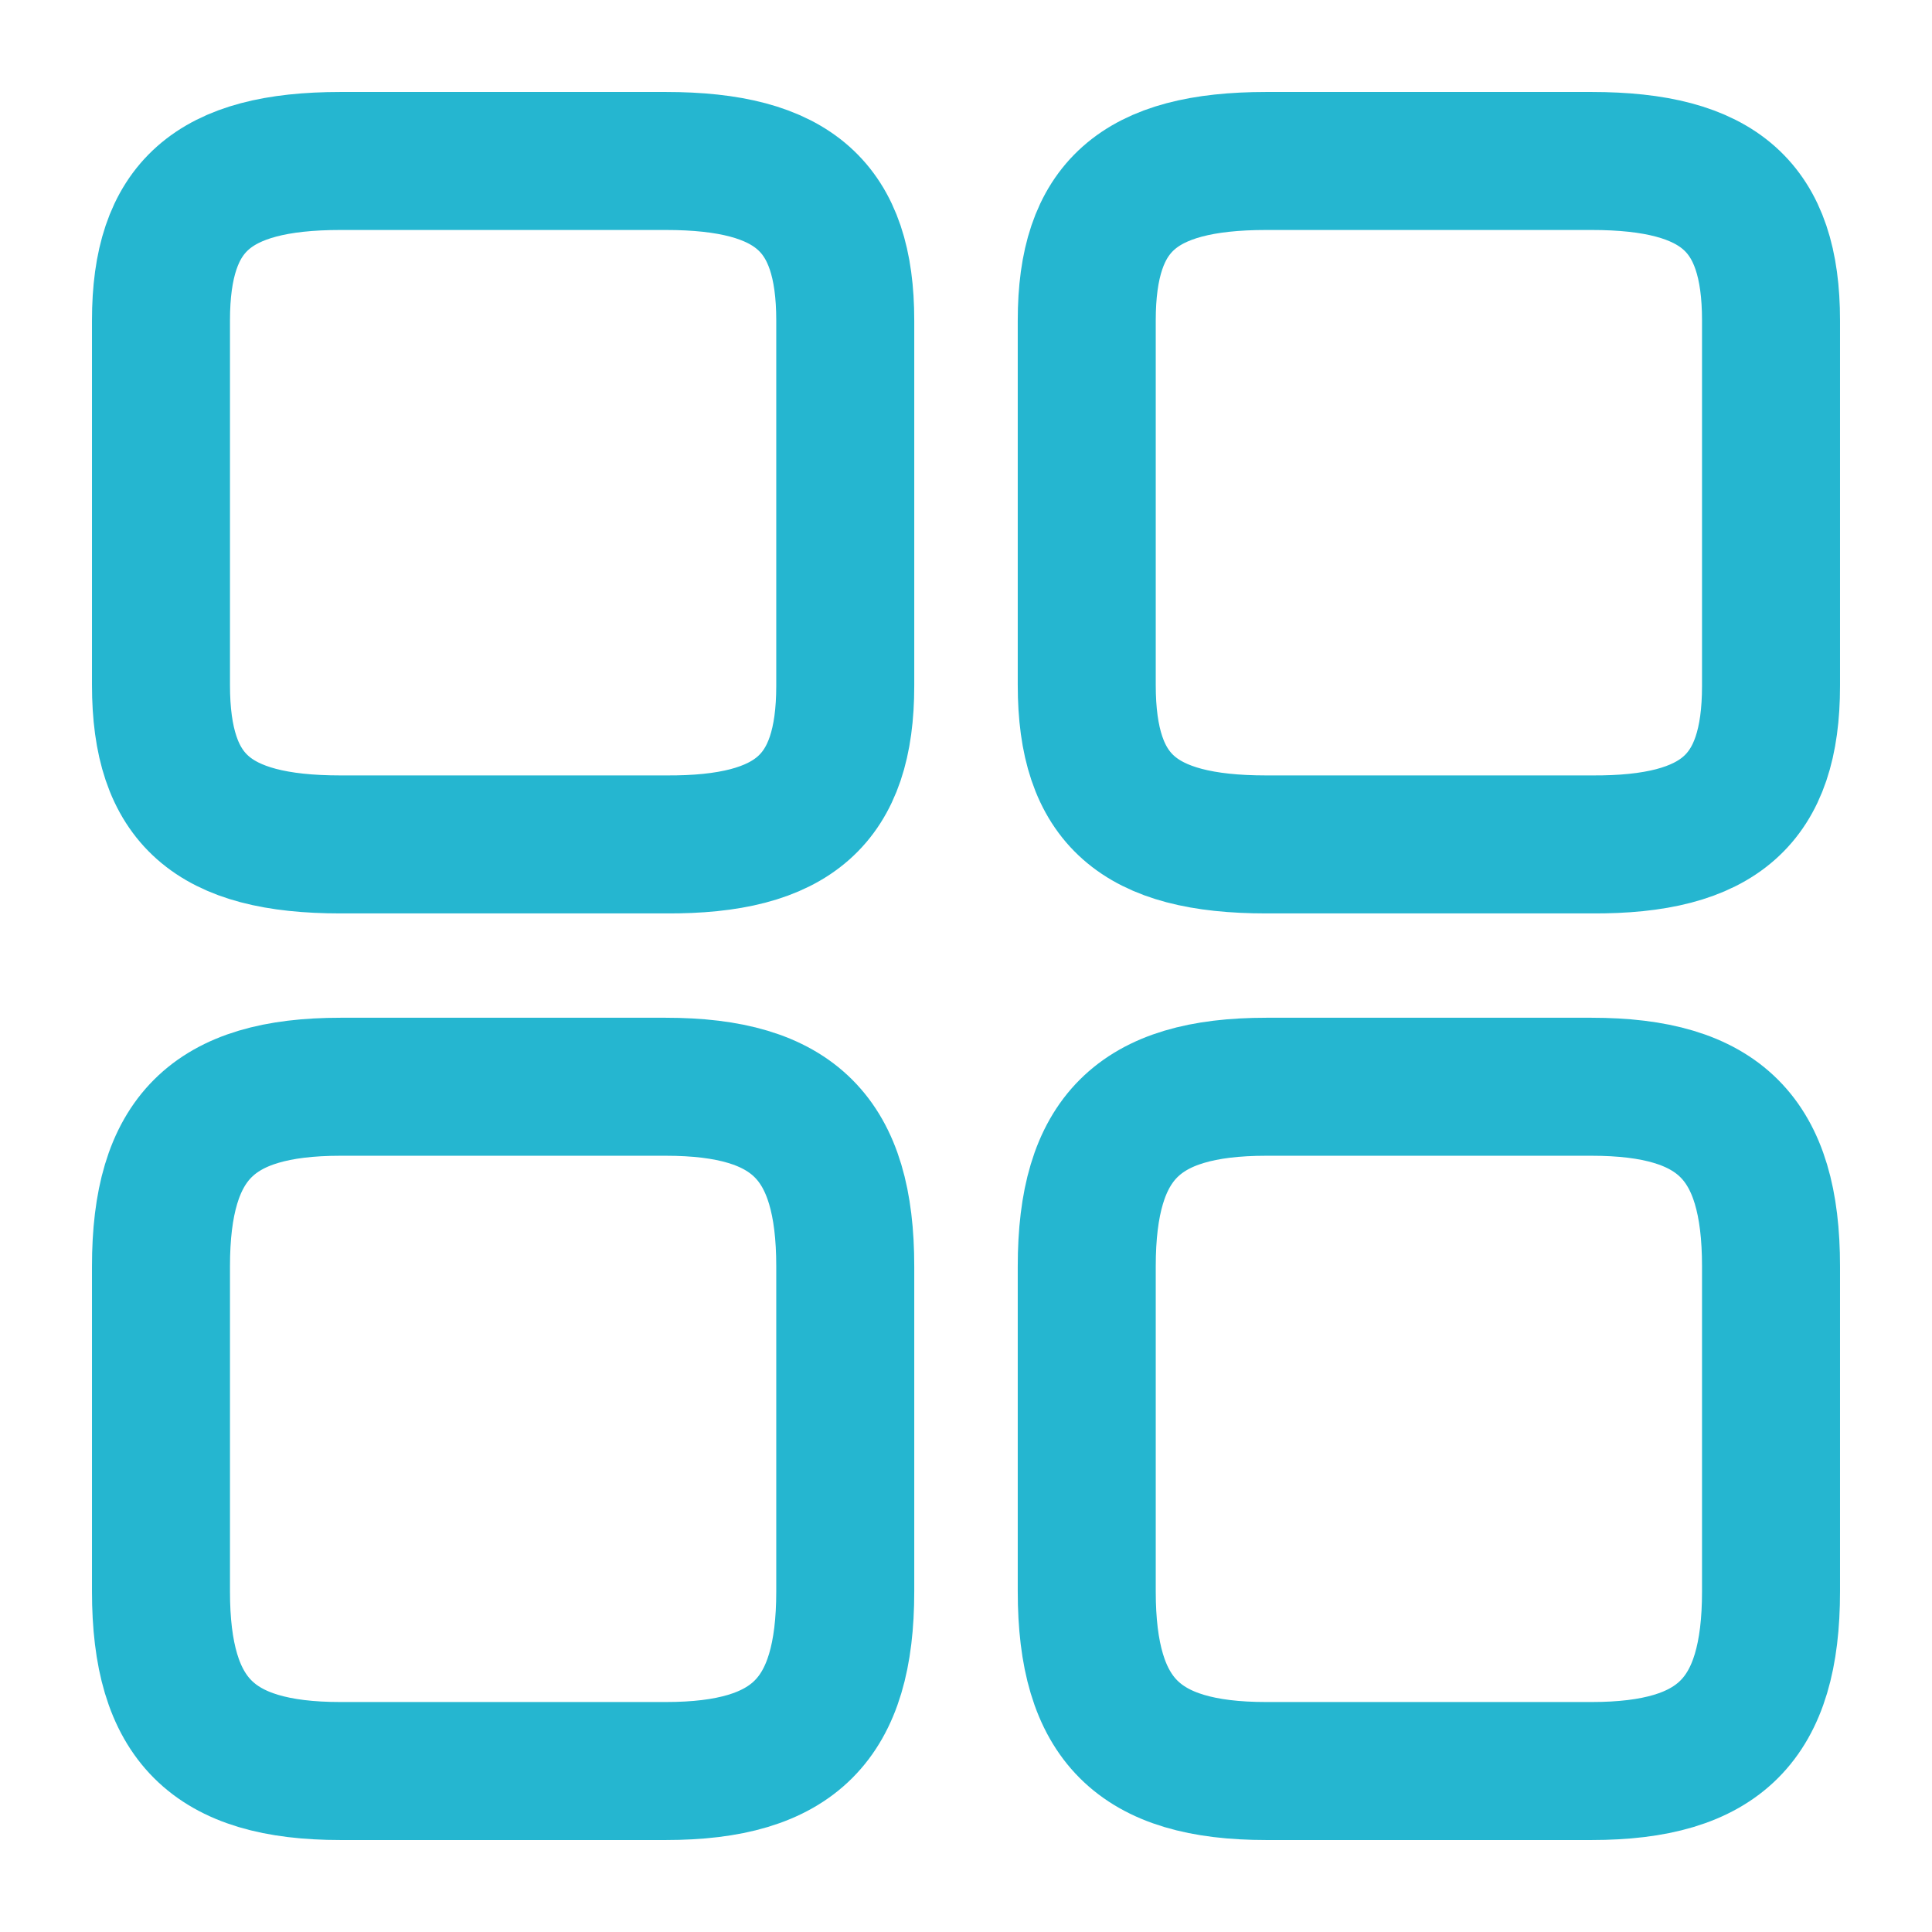 <svg width="28" height="28" viewBox="0 0 28 28" fill="none" xmlns="http://www.w3.org/2000/svg">
<g id="vuesax/linear/element-3">
<g id="element-3">
<path id="Vector" d="M25.667 9.94V4.643C25.667 2.998 24.92 2.333 23.065 2.333H18.352C16.497 2.333 15.75 2.998 15.75 4.643V9.928C15.75 11.585 16.497 12.238 18.352 12.238H23.065C24.92 12.25 25.667 11.585 25.667 9.94Z" stroke="#25B6D0" stroke-width="2" stroke-linecap="round" stroke-linejoin="round"/>
<path id="Vector_2" d="M25.667 23.065V18.352C25.667 16.497 24.92 15.75 23.065 15.75H18.352C16.497 15.75 15.75 16.497 15.75 18.352V23.065C15.75 24.92 16.497 25.667 18.352 25.667H23.065C24.92 25.667 25.667 24.92 25.667 23.065Z" stroke="#25B6D0" stroke-width="2" stroke-linecap="round" stroke-linejoin="round"/>
<path id="Vector_3" d="M12.25 9.94V4.643C12.25 2.998 11.503 2.333 9.648 2.333H4.935C3.08 2.333 2.333 2.998 2.333 4.643V9.928C2.333 11.585 3.08 12.238 4.935 12.238H9.648C11.503 12.25 12.25 11.585 12.25 9.94Z" stroke="#25B6D0" stroke-width="2" stroke-linecap="round" stroke-linejoin="round"/>
<path id="Vector_4" d="M12.25 23.065V18.352C12.25 16.497 11.503 15.75 9.648 15.75H4.935C3.08 15.75 2.333 16.497 2.333 18.352V23.065C2.333 24.92 3.08 25.667 4.935 25.667H9.648C11.503 25.667 12.25 24.92 12.25 23.065Z" stroke="#25B6D0" stroke-width="2" stroke-linecap="round" stroke-linejoin="round"/>
</g>
</g>
</svg>
